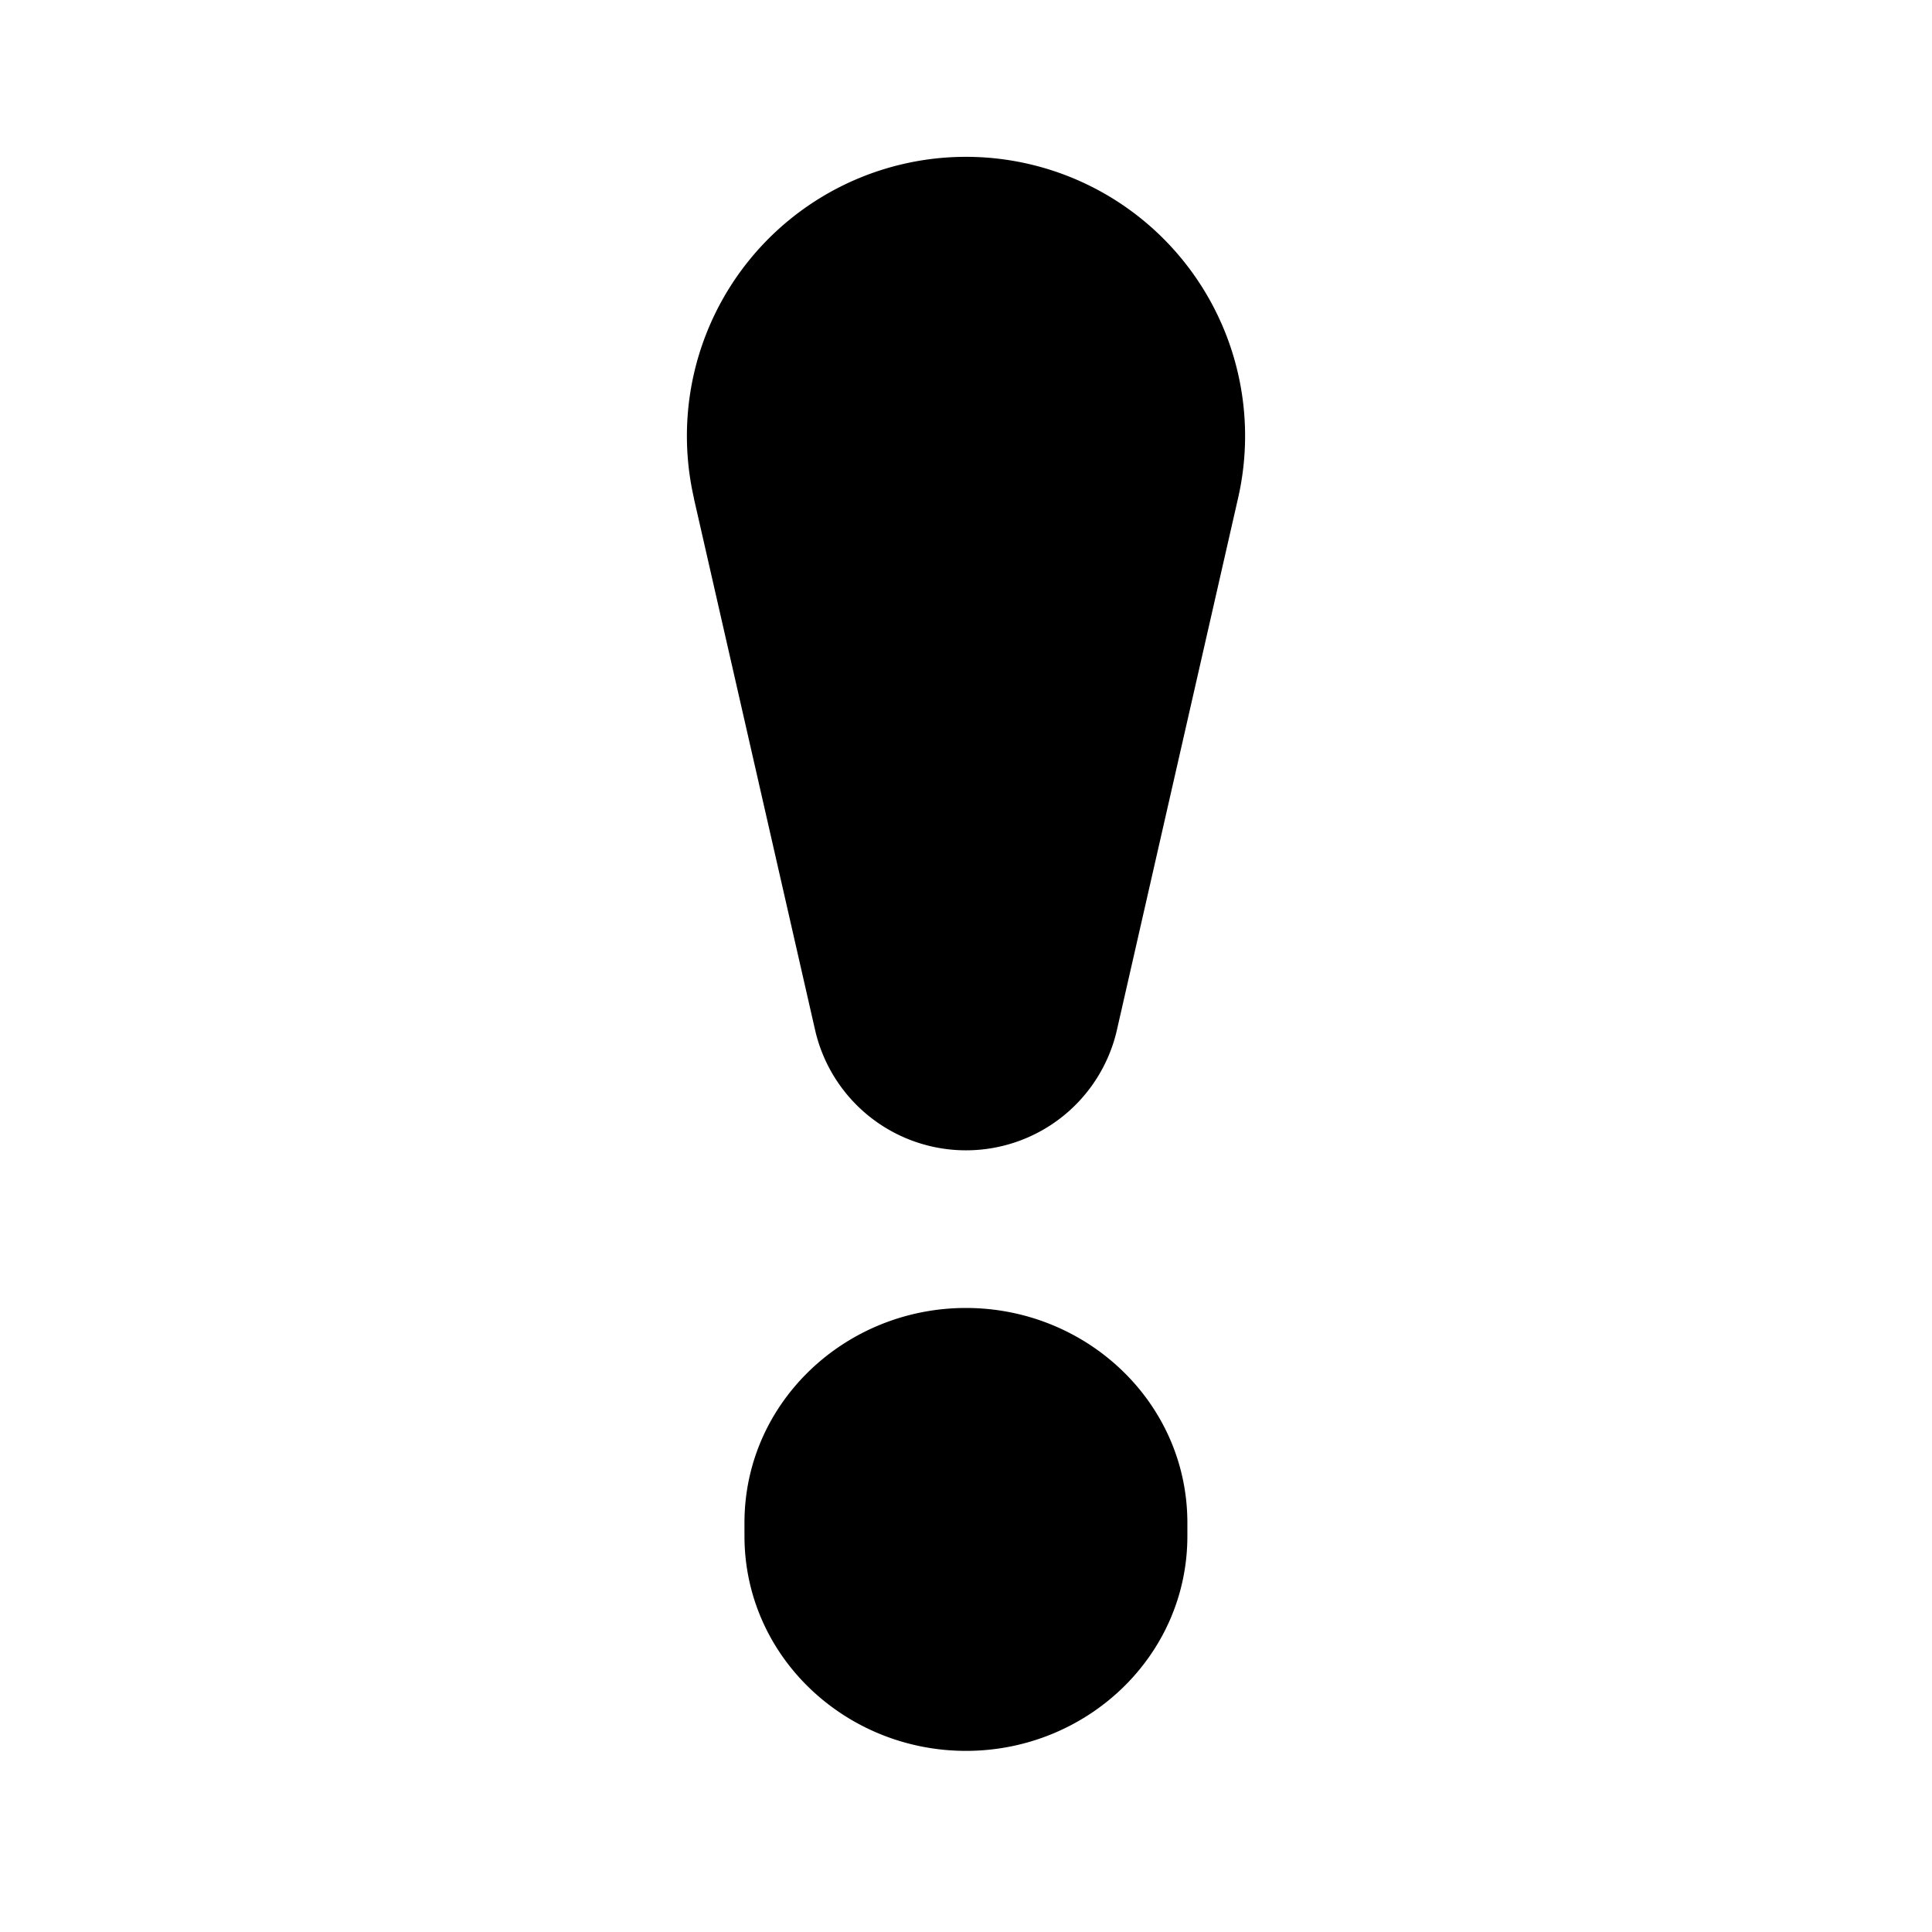 <svg width="24" height="24" viewBox="0 0 24 24" fill="none" xmlns="http://www.w3.org/2000/svg"><path fill-rule="evenodd" clip-rule="evenodd" d="M8.62 6.187a3.467 3.467 0 116.76 0l-1.506 6.611a1.923 1.923 0 01-3.748 0l-1.507-6.61zm.628 12.73c0-1.497 1.256-2.669 2.751-2.669 1.496 0 2.751 1.172 2.751 2.67v.163c0 1.497-1.255 2.669-2.75 2.669-1.496 0-2.752-1.172-2.752-2.67v-.163z" fill="currentColor"/></svg>